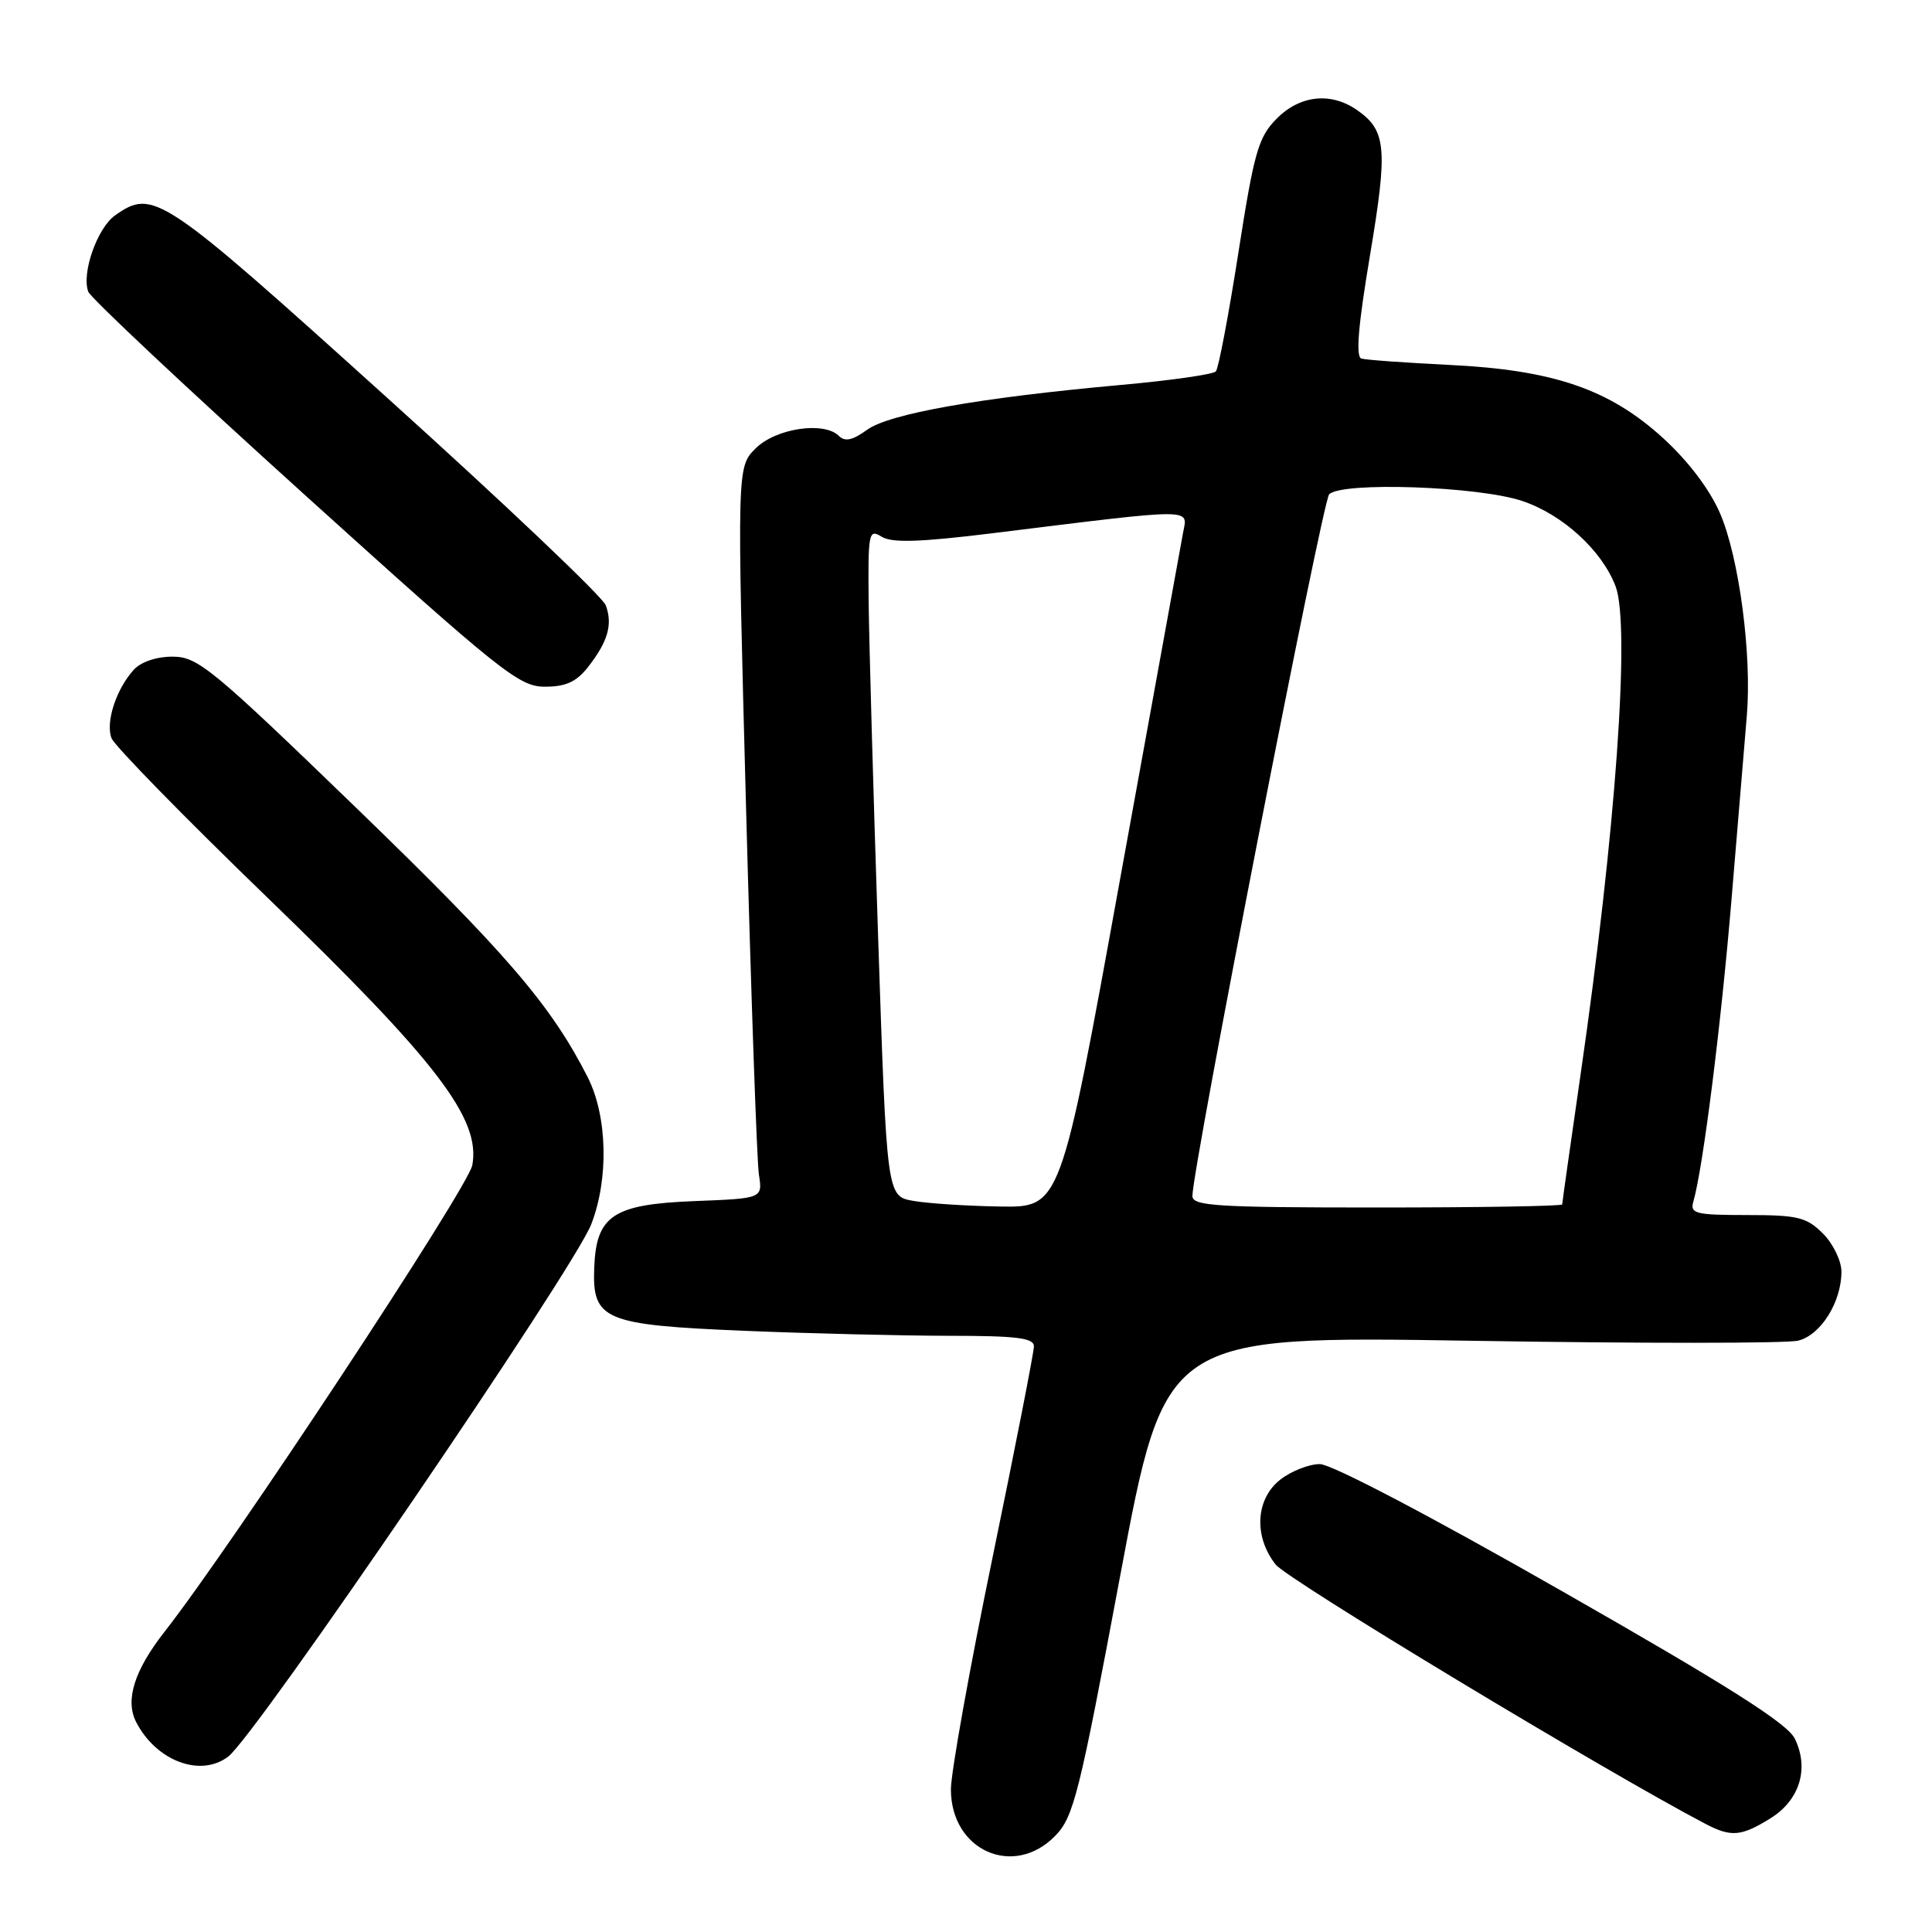 <?xml version="1.0" encoding="UTF-8" standalone="no"?>
<!DOCTYPE svg PUBLIC "-//W3C//DTD SVG 1.1//EN" "http://www.w3.org/Graphics/SVG/1.1/DTD/svg11.dtd" >
<svg xmlns="http://www.w3.org/2000/svg" xmlns:xlink="http://www.w3.org/1999/xlink" version="1.1" viewBox="0 0 256 256">
 <g >
 <path fill="currentColor"
d=" M 139.83 243.25 C 142.27 240.74 143.01 237.77 148.44 208.75 C 154.38 177.00 154.38 177.00 194.99 177.66 C 217.32 178.02 236.80 178.02 238.28 177.64 C 241.27 176.89 244.00 172.53 244.00 168.50 C 244.00 167.08 242.90 164.80 241.55 163.45 C 239.37 161.28 238.23 161.00 231.48 161.00 C 224.70 161.00 223.92 160.81 224.37 159.25 C 225.66 154.79 228.05 135.81 229.45 119.00 C 230.29 108.83 231.20 97.97 231.46 94.88 C 232.15 86.80 230.45 73.92 227.92 68.03 C 226.56 64.87 223.73 61.13 220.40 58.08 C 213.26 51.56 205.84 49.02 192.00 48.35 C 186.22 48.07 181.00 47.69 180.39 47.51 C 179.62 47.27 179.97 43.13 181.53 33.84 C 183.91 19.66 183.70 17.31 179.84 14.60 C 176.35 12.16 172.24 12.60 169.14 15.75 C 166.73 18.19 166.17 20.17 164.09 33.50 C 162.80 41.75 161.46 48.82 161.11 49.21 C 160.76 49.61 155.08 50.42 148.49 51.01 C 129.79 52.70 117.81 54.82 114.88 56.96 C 112.98 58.34 111.96 58.56 111.17 57.77 C 109.19 55.79 102.79 56.75 100.12 59.42 C 97.65 61.89 97.65 61.89 98.86 107.20 C 99.53 132.11 100.29 153.92 100.56 155.65 C 101.05 158.80 101.05 158.80 92.05 159.15 C 81.26 159.57 79.01 161.05 78.74 167.94 C 78.46 174.92 79.98 175.56 98.66 176.34 C 107.37 176.70 119.56 176.99 125.75 177.00 C 134.72 177.00 137.00 177.28 137.00 178.40 C 137.00 179.17 134.53 191.79 131.50 206.46 C 128.47 221.12 126.00 234.91 126.00 237.10 C 126.00 245.22 134.32 248.91 139.83 243.25 Z  M 234.56 240.96 C 238.47 238.55 239.76 234.34 237.82 230.38 C 236.84 228.37 229.00 223.40 207.00 210.85 C 189.55 200.88 176.43 194.00 174.88 194.00 C 173.45 194.00 171.08 194.93 169.63 196.07 C 166.37 198.64 166.10 203.59 169.03 207.31 C 170.60 209.31 212.85 234.80 226.00 241.68 C 229.39 243.45 230.71 243.34 234.56 240.96 Z  M 30.25 232.75 C 33.91 229.95 76.01 168.21 78.34 162.23 C 80.69 156.18 80.49 147.88 77.86 142.71 C 73.01 133.18 67.11 126.31 47.31 107.15 C 28.13 88.60 26.22 87.02 22.90 87.01 C 20.74 87.00 18.68 87.70 17.72 88.75 C 15.38 91.34 13.96 95.72 14.78 97.82 C 15.18 98.84 24.50 108.37 35.50 119.00 C 57.91 140.65 63.73 148.27 62.58 154.40 C 62.02 157.39 30.75 204.79 21.83 216.18 C 17.80 221.32 16.55 225.27 18.04 228.18 C 20.70 233.35 26.58 235.56 30.25 232.75 Z  M 77.89 88.42 C 80.55 85.03 81.21 82.75 80.27 80.21 C 79.85 79.07 66.74 66.63 51.15 52.57 C 21.31 25.64 20.32 24.98 15.26 28.53 C 12.89 30.19 10.77 36.23 11.70 38.66 C 12.02 39.49 24.93 51.61 40.39 65.58 C 66.38 89.07 68.78 90.99 72.18 90.99 C 74.94 91.00 76.36 90.36 77.89 88.42 Z  M 121.00 159.12 C 117.50 158.50 117.50 158.50 116.35 124.00 C 115.72 105.03 115.16 85.11 115.10 79.74 C 115.01 70.57 115.11 70.05 116.81 71.11 C 118.17 71.96 121.81 71.85 131.56 70.65 C 158.71 67.30 157.38 67.30 156.76 70.60 C 156.46 72.20 152.69 92.96 148.37 116.75 C 140.53 160.00 140.53 160.00 132.51 159.87 C 128.11 159.80 122.92 159.46 121.00 159.12 Z  M 158.00 158.48 C 158.00 154.80 175.23 66.40 176.12 65.50 C 177.80 63.81 195.89 64.43 201.70 66.38 C 207.07 68.18 212.26 72.93 214.07 77.68 C 216.05 82.88 214.08 110.32 209.44 142.34 C 208.10 151.61 207.00 159.37 207.00 159.59 C 207.00 159.82 195.97 160.00 182.50 160.00 C 161.24 160.00 158.00 159.80 158.00 158.48 Z "/>
</g>
</svg>